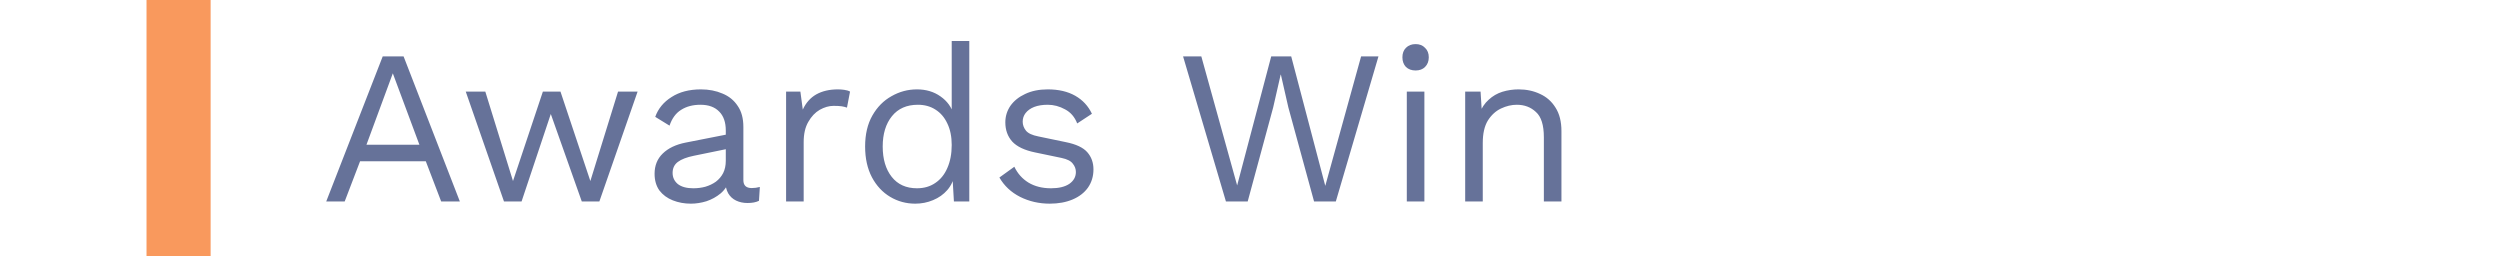<svg width="273" height="28" viewBox="0 0 273 28" fill="none" xmlns="http://www.w3.org/2000/svg">
<rect x="16" width="7" height="28" fill="#F9995D"/>
<path d="M50.216 22H48.176L46.496 17.608H39.32L37.64 22H35.624L41.792 6.16H44.072L50.216 22ZM40.016 15.808H45.8L42.896 8.008L40.016 15.808ZM67.491 10H69.627L65.451 22H63.531L60.147 12.448L56.955 22H55.035L50.859 10H52.995L56.019 19.768L59.283 10H61.203L64.467 19.768L67.491 10ZM79.256 14.248C79.256 13.352 79.016 12.664 78.536 12.184C78.056 11.688 77.376 11.44 76.496 11.44C75.664 11.44 74.96 11.624 74.384 11.992C73.808 12.344 73.384 12.92 73.112 13.72L71.552 12.76C71.872 11.864 72.464 11.144 73.328 10.6C74.192 10.04 75.264 9.76 76.544 9.76C77.408 9.76 78.192 9.912 78.896 10.216C79.6 10.504 80.152 10.952 80.552 11.56C80.968 12.152 81.176 12.92 81.176 13.864V19.672C81.176 20.248 81.48 20.536 82.088 20.536C82.392 20.536 82.688 20.496 82.976 20.416L82.88 21.928C82.56 22.088 82.144 22.168 81.632 22.168C81.168 22.168 80.752 22.08 80.384 21.904C80.016 21.728 79.728 21.464 79.52 21.112C79.312 20.744 79.208 20.288 79.208 19.744V19.504L79.688 19.576C79.496 20.2 79.168 20.712 78.704 21.112C78.24 21.496 77.72 21.784 77.144 21.976C76.568 22.152 76 22.24 75.44 22.24C74.736 22.24 74.08 22.12 73.472 21.88C72.864 21.64 72.376 21.28 72.008 20.8C71.656 20.304 71.48 19.696 71.48 18.976C71.48 18.08 71.776 17.344 72.368 16.768C72.976 16.176 73.816 15.776 74.888 15.568L79.64 14.632V16.216L75.776 17.008C74.992 17.168 74.408 17.392 74.024 17.68C73.64 17.968 73.448 18.368 73.448 18.88C73.448 19.376 73.64 19.784 74.024 20.104C74.424 20.408 74.984 20.56 75.704 20.56C76.168 20.56 76.608 20.504 77.024 20.392C77.456 20.264 77.84 20.08 78.176 19.84C78.512 19.584 78.776 19.272 78.968 18.904C79.16 18.52 79.256 18.072 79.256 17.56V14.248ZM85.841 22V10H87.401L87.665 11.968C88.001 11.232 88.489 10.68 89.129 10.312C89.785 9.944 90.577 9.76 91.505 9.76C91.713 9.76 91.937 9.776 92.177 9.808C92.433 9.84 92.649 9.904 92.825 10L92.489 11.752C92.313 11.688 92.121 11.64 91.913 11.608C91.705 11.576 91.409 11.56 91.025 11.56C90.529 11.56 90.025 11.704 89.513 11.992C89.017 12.28 88.601 12.72 88.265 13.312C87.929 13.888 87.761 14.624 87.761 15.52V22H85.841ZM99.943 22.24C98.951 22.24 98.039 21.992 97.207 21.496C96.375 21 95.711 20.288 95.215 19.36C94.719 18.416 94.471 17.296 94.471 16C94.471 14.672 94.735 13.544 95.263 12.616C95.791 11.688 96.487 10.984 97.351 10.504C98.215 10.008 99.143 9.76 100.135 9.76C101.127 9.76 101.983 10.016 102.703 10.528C103.439 11.04 103.927 11.72 104.167 12.568L103.927 12.736V4.48H105.847V22H104.167L103.999 19.096L104.263 18.952C104.151 19.656 103.879 20.256 103.447 20.752C103.031 21.232 102.511 21.6 101.887 21.856C101.279 22.112 100.631 22.24 99.943 22.24ZM100.135 20.56C100.903 20.56 101.567 20.368 102.127 19.984C102.703 19.6 103.143 19.056 103.447 18.352C103.767 17.632 103.927 16.792 103.927 15.832C103.927 14.92 103.767 14.136 103.447 13.48C103.143 12.824 102.711 12.32 102.151 11.968C101.607 11.616 100.967 11.44 100.231 11.44C99.015 11.44 98.071 11.856 97.399 12.688C96.727 13.52 96.391 14.624 96.391 16C96.391 17.376 96.719 18.48 97.375 19.312C98.031 20.144 98.951 20.56 100.135 20.56ZM114.63 22.24C113.462 22.24 112.382 21.992 111.39 21.496C110.414 21 109.662 20.296 109.134 19.384L110.766 18.208C111.118 18.944 111.63 19.52 112.302 19.936C112.99 20.352 113.814 20.56 114.774 20.56C115.622 20.56 116.286 20.4 116.766 20.08C117.246 19.744 117.486 19.312 117.486 18.784C117.486 18.448 117.374 18.144 117.15 17.872C116.942 17.584 116.534 17.376 115.926 17.248L113.046 16.648C111.878 16.408 111.038 16.008 110.526 15.448C110.03 14.888 109.782 14.192 109.782 13.36C109.782 12.704 109.966 12.104 110.334 11.56C110.718 11.016 111.254 10.584 111.942 10.264C112.646 9.928 113.47 9.76 114.414 9.76C115.598 9.76 116.598 9.992 117.414 10.456C118.23 10.92 118.838 11.576 119.238 12.424L117.63 13.48C117.358 12.776 116.918 12.264 116.31 11.944C115.702 11.608 115.07 11.44 114.414 11.44C113.838 11.44 113.342 11.52 112.926 11.68C112.526 11.84 112.214 12.064 111.99 12.352C111.782 12.624 111.678 12.936 111.678 13.288C111.678 13.64 111.798 13.968 112.038 14.272C112.278 14.56 112.726 14.768 113.382 14.896L116.382 15.52C117.502 15.744 118.286 16.112 118.734 16.624C119.182 17.136 119.406 17.76 119.406 18.496C119.406 19.248 119.206 19.912 118.806 20.488C118.406 21.048 117.846 21.48 117.126 21.784C116.406 22.088 115.574 22.24 114.63 22.24ZM133.872 22L129.192 6.16H131.184L135.096 20.248L138.816 6.16H141L144.72 20.296L148.632 6.16H150.528L145.872 22H143.496L140.688 11.728L139.872 8.152H139.848L139.032 11.728L136.248 22H133.872ZM154.583 7.696C154.151 7.696 153.799 7.568 153.527 7.312C153.271 7.04 153.143 6.688 153.143 6.256C153.143 5.824 153.271 5.48 153.527 5.224C153.799 4.952 154.151 4.816 154.583 4.816C155.015 4.816 155.359 4.952 155.615 5.224C155.887 5.48 156.023 5.824 156.023 6.256C156.023 6.688 155.887 7.04 155.615 7.312C155.359 7.568 155.015 7.696 154.583 7.696ZM155.543 10V22H153.623V10H155.543ZM159.998 22V10H161.678L161.846 12.688L161.534 12.424C161.79 11.784 162.134 11.272 162.566 10.888C162.998 10.488 163.494 10.2 164.054 10.024C164.63 9.848 165.222 9.76 165.83 9.76C166.694 9.76 167.478 9.928 168.182 10.264C168.886 10.584 169.446 11.08 169.862 11.752C170.294 12.424 170.51 13.28 170.51 14.32V22H168.59V14.992C168.59 13.664 168.302 12.744 167.726 12.232C167.166 11.704 166.47 11.44 165.638 11.44C165.062 11.44 164.486 11.576 163.91 11.848C163.334 12.12 162.854 12.56 162.47 13.168C162.102 13.776 161.918 14.592 161.918 15.616V22H159.998Z" fill="#667299"/>
</svg>
